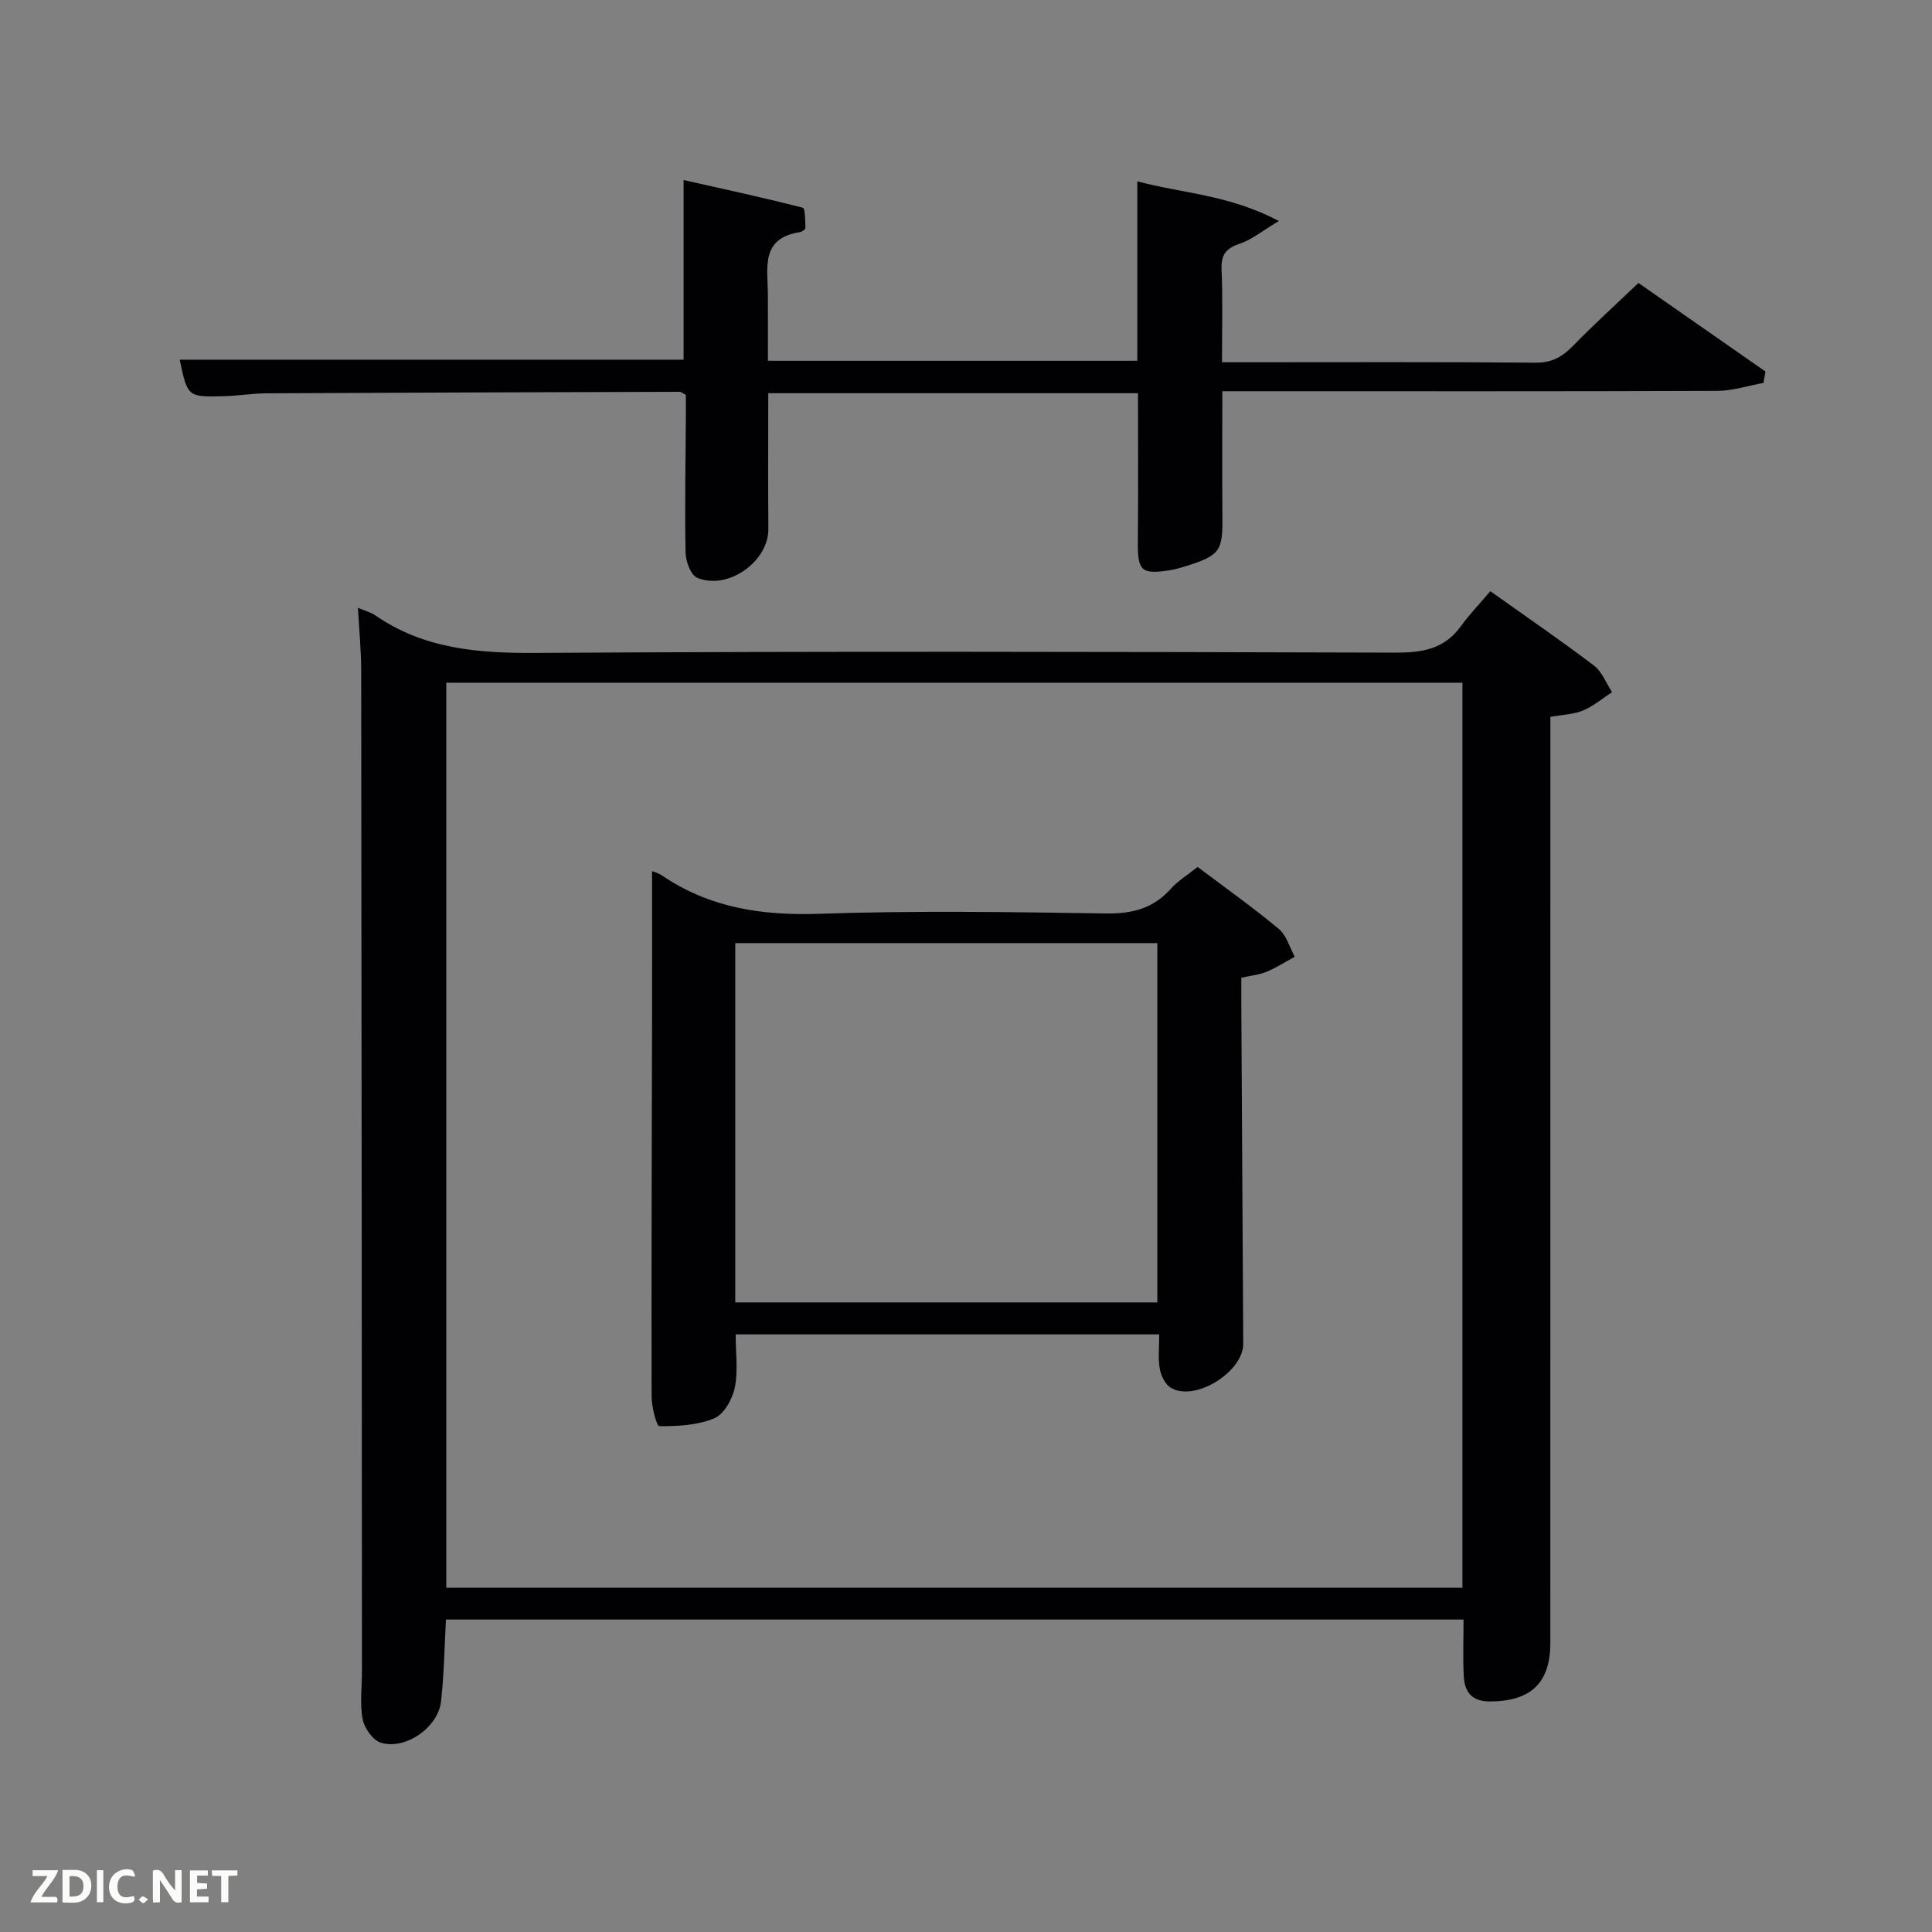 <svg enable-background="new 0 0 400 400" viewBox="0 0 400 400" xmlns="http://www.w3.org/2000/svg"><rect x="0" y="0" width="400" height="400" fill="#808080" stroke="none"/><path d="m74.11 125.83c1.53.66 2.68.94 3.6 1.58 10.07 6.96 21.28 7.84 33.22 7.77 59.32-.37 118.64-.23 177.96-.06 5.5.02 10.07-.69 13.49-5.37 1.86-2.55 4.06-4.85 6.18-7.35 7.75 5.52 14.73 10.29 21.45 15.4 1.68 1.27 2.53 3.64 3.75 5.5-1.98 1.29-3.83 2.89-5.98 3.79-1.93.81-4.18.86-6.79 1.34v5.77c0 61.99 0 123.97-.01 185.96 0 8.29-4.05 12.02-12.32 12.11-4.01.05-5.44-1.97-5.61-5.35-.19-3.76-.04-7.54-.04-11.61-70.11 0-140.32 0-210.68 0-.32 5.78-.39 11.41-1.02 16.97-.61 5.37-7.36 10.09-12.46 8.53-1.65-.51-3.42-3.02-3.77-4.87-.61-3.21-.14-6.63-.14-9.96-.04-68.98-.07-137.97-.16-206.95.01-4.26-.42-8.5-.67-13.2zm228.67 15.52c-70.43 0-140.47 0-210.38 0v187.38h210.38c0-62.51 0-124.77 0-187.38z" fill="#010104"/><path d="m253.07 81c0 9.18-.06 17.66.02 26.14.07 6.83-.55 7.82-7.1 9.93-1.26.4-2.54.79-3.84 1-5.85.91-6.63.09-6.57-5.79.1-10.15.03-20.31.03-30.87-25.15 0-50.52 0-76.55 0 0 9.27-.06 18.69.02 28.12.05 6.71-8.36 12.76-14.74 10.09-1.33-.56-2.36-3.4-2.4-5.22-.18-9.32 0-18.66.06-27.98.01-1.63 0-3.25 0-4.67-.71-.36-.99-.63-1.27-.63-28.48.08-56.97.17-85.45.31-2.98.02-5.96.52-8.95.6-7.5.19-7.5.15-9.12-7.56h104.32c0-11.87 0-23.93 0-37.2 8.18 1.84 16.47 3.63 24.68 5.74.52.13.49 2.72.55 4.17.01.29-.7.81-1.13.88-8.22 1.23-6.68 7.43-6.65 12.9.03 4.47.01 8.94.01 13.73h76.48c0-12.18 0-24.23 0-37.15 9.21 2.49 18.97 2.74 29.3 8.22-3.54 2.12-5.65 3.88-8.08 4.69-2.83.95-3.91 2.26-3.78 5.32.27 6.13.09 12.3.09 19.23h4.93c19.99 0 39.98-.09 59.98.09 3.37.03 5.53-1.2 7.75-3.47 4.29-4.4 8.85-8.54 13.56-13.04 8.48 5.92 17.39 12.13 26.3 18.34-.14.79-.28 1.57-.41 2.36-3.2.57-6.4 1.64-9.61 1.65-32.16.12-64.31.07-96.47.07-1.8 0-3.61 0-5.96 0z" fill="#010104"/><path d="m240.01 276.27c-29.1 0-58.31 0-87.7 0 0 3.84.53 7.56-.18 11.03-.49 2.38-2.25 5.51-4.26 6.35-3.45 1.45-7.54 1.64-11.36 1.63-.57 0-1.6-4.01-1.6-6.17-.06-26.31.04-52.63.09-78.94.02-9.91 0-19.82 0-29.82.35.15 1.31.4 2.08.92 9.89 6.72 20.75 8.33 32.59 7.92 19.8-.68 39.64-.36 59.45-.07 5.37.08 9.67-1.07 13.28-5.1 1.51-1.69 3.54-2.91 5.56-4.53 5.77 4.35 11.45 8.38 16.8 12.83 1.6 1.33 2.24 3.81 3.31 5.77-1.92 1.04-3.78 2.24-5.79 3.08-1.5.63-3.2.79-5.28 1.27 0 1.72-.01 3.52 0 5.32.13 23.48.26 46.96.4 70.44.03 5.81-9.93 12.06-14.94 9.16-1.18-.68-2.09-2.52-2.34-3.97-.39-2.22-.11-4.56-.11-7.12zm-87.78-6.62h87.38c0-25.06 0-49.76 0-74.39-29.31 0-58.23 0-87.38 0z" fill="#010104"/><g fill="#fbfcfa"><path d="m37.59 393.81c-.92.31-1.52.05-2-.78-.7-1.2-1.52-2.34-2.47-3.78v4.59c-.55.03-.95.05-1.41.07-.03-.37-.06-.64-.06-.91 0-1.91 0-3.81 0-5.7 1.13-.41 1.77-.03 2.29.91.62 1.11 1.38 2.14 2.31 3.19v-4.2h1.35v6.61z"/><path d="m12.94 393.88v-6.75c1.9.19 3.93-.54 5.37 1.29.8 1.01.78 2.88.03 3.97-1.37 1.97-3.4 1.51-5.4 1.49m1.45-1.22c2.04.12 2.92-.58 2.89-2.21-.03-1.51-.98-2.19-2.89-2z"/><path d="m11.81 393.87h-5.49c.68-2.18 2.47-3.48 3.51-5.45h-3.08v-1.21h5.29c-.71 2.13-2.44 3.48-3.47 5.51.86 0 1.63.04 2.39-.01.79-.05 1.14.21.85 1.16"/><path d="m39.33 393.86v-6.61h3.7v1.07h-2.22v1.52c.68.04 1.34.09 2.07.13v1.07c-.72.05-1.38.09-2.1.14v1.48h2.4v1.19h-3.85z"/><path d="m27.71 388.56c-1.15-.3-2.46-.61-3.1.64-.37.73-.41 1.93-.06 2.67.63 1.35 1.99.93 3.17.68.35.94-.01 1.32-.93 1.46-1.62.25-3.05-.27-3.76-1.48-.72-1.24-.6-3.03.31-4.17.88-1.11 2.71-1.7 4-1.16.32.13.44.74.65 1.12-.1.08-.19.16-.28.24"/><path d="m49.15 387.24v1.07c-.59.02-1.17.05-1.87.08v5.44h-1.48v-5.44h-1.85c-.05-.4-.08-.73-.13-1.15z"/><path d="m20.06 387.21h1.33v6.62h-1.33z"/><path d="m30.68 393.25c-.49.38-.8.79-1.05.76-.32-.05-.6-.45-.9-.7.26-.24.51-.64.8-.67.29-.04.62.3 1.15.61"/></g></svg>